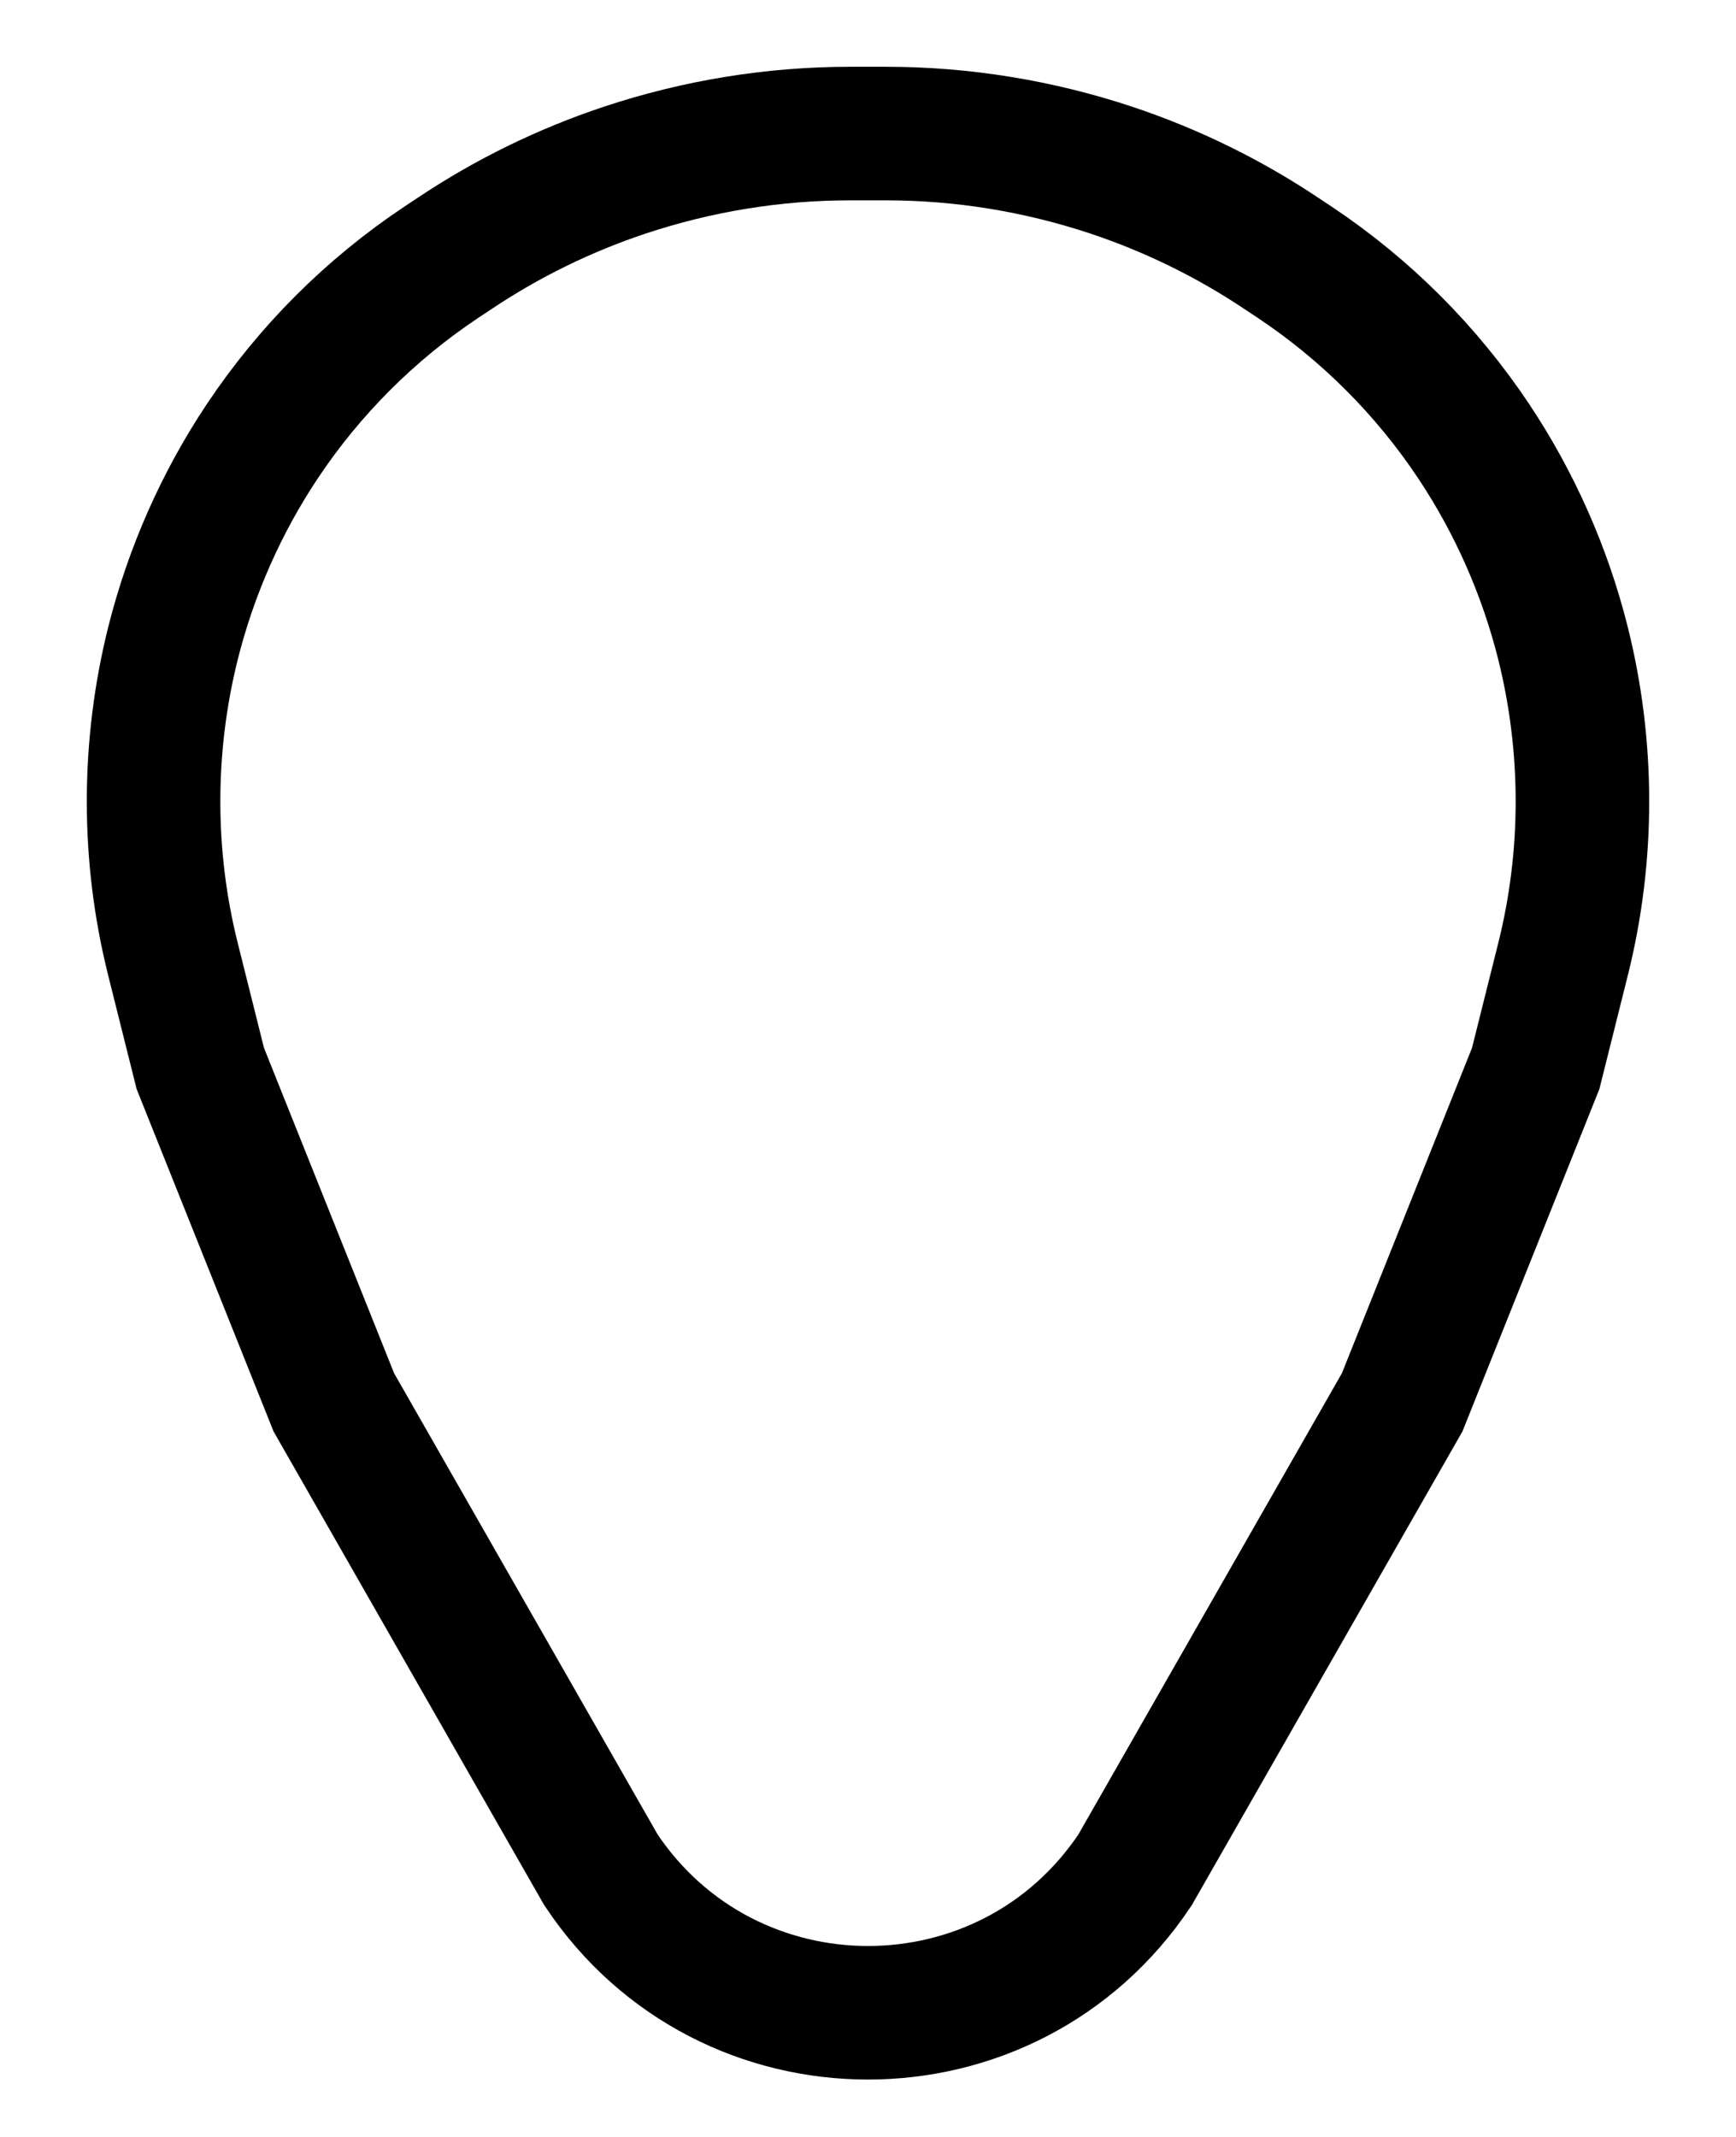 <svg width="13" height="16" viewBox="0 0 13 16" fill="none" xmlns="http://www.w3.org/2000/svg">
<path d="M10.5 10.5L8.5 14C7.549 15.427 5.451 15.427 4.5 14L2.5 10.5L1.5 8L1.295 7.181C1.101 6.406 1.102 5.59 1.296 4.814C1.431 4.277 1.657 3.765 1.964 3.304C2.318 2.773 2.773 2.318 3.304 1.964L3.405 1.897C3.8 1.633 4.228 1.424 4.678 1.274C5.223 1.093 5.793 1 6.366 1H6.5H6.634C7.207 1 7.777 1.093 8.322 1.274C8.772 1.424 9.2 1.633 9.595 1.897L9.696 1.964C10.227 2.318 10.682 2.773 11.036 3.304C11.343 3.765 11.569 4.277 11.704 4.814C11.898 5.59 11.899 6.406 11.705 7.181L11.5 8L10.5 10.5Z" stroke="black"/>
</svg>
